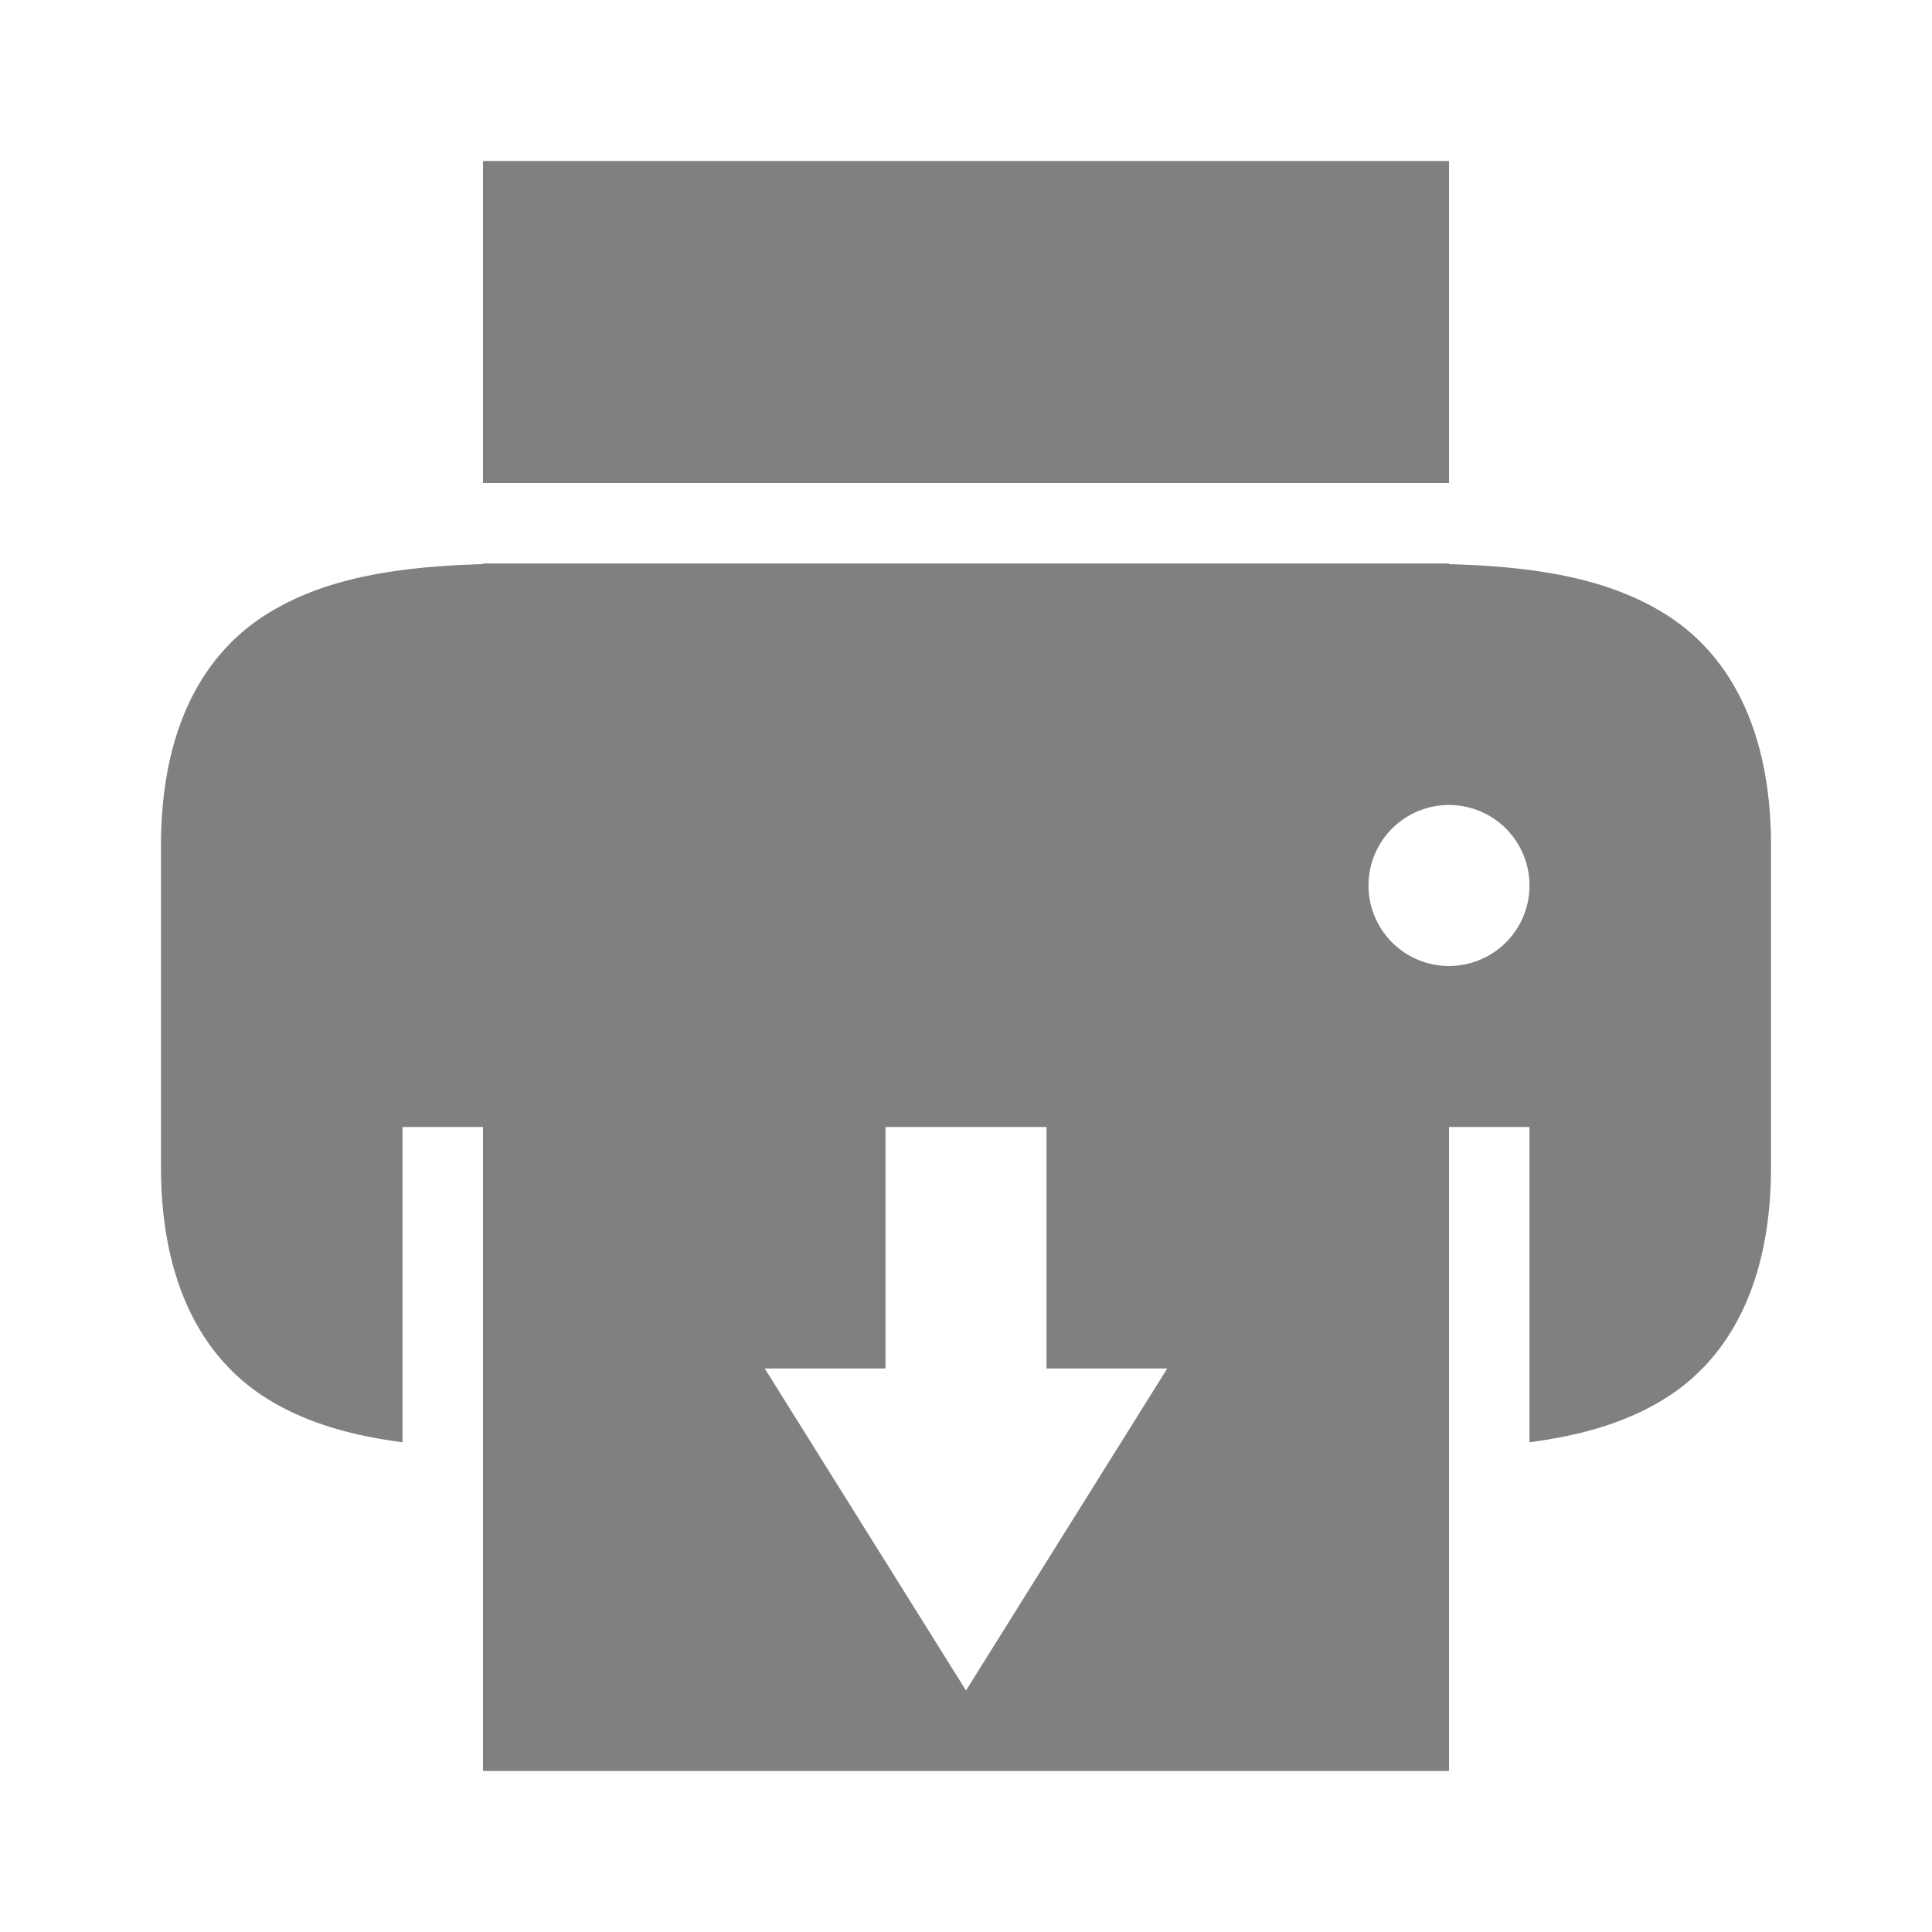 <svg height="24" width="24" xmlns="http://www.w3.org/2000/svg"><path style="fill:gray;fill-opacity:1;stroke-width:.5;stroke-linecap:round;stroke-linejoin:round" d="M6 2v4h12V2zm0 5v.008c-1.067.03-1.98.171-2.705.633C2.459 8.173 2 9.15 2 10.5v4c0 1.35.459 2.327 1.295 2.86.487.31 1.06.472 1.705.556V14h1v8h12v-8h1v3.916c.645-.084 1.218-.247 1.705-.557C21.541 16.827 22 15.85 22 14.5v-4c0-1.35-.459-2.327-1.295-2.86-.725-.461-1.638-.602-2.705-.632V7zm12 3a1 1 0 1 1 0 2 1 1 0 0 1 0-2zm-7 4h2v3h1.5L12 21l-2.5-4H11z"/></svg>